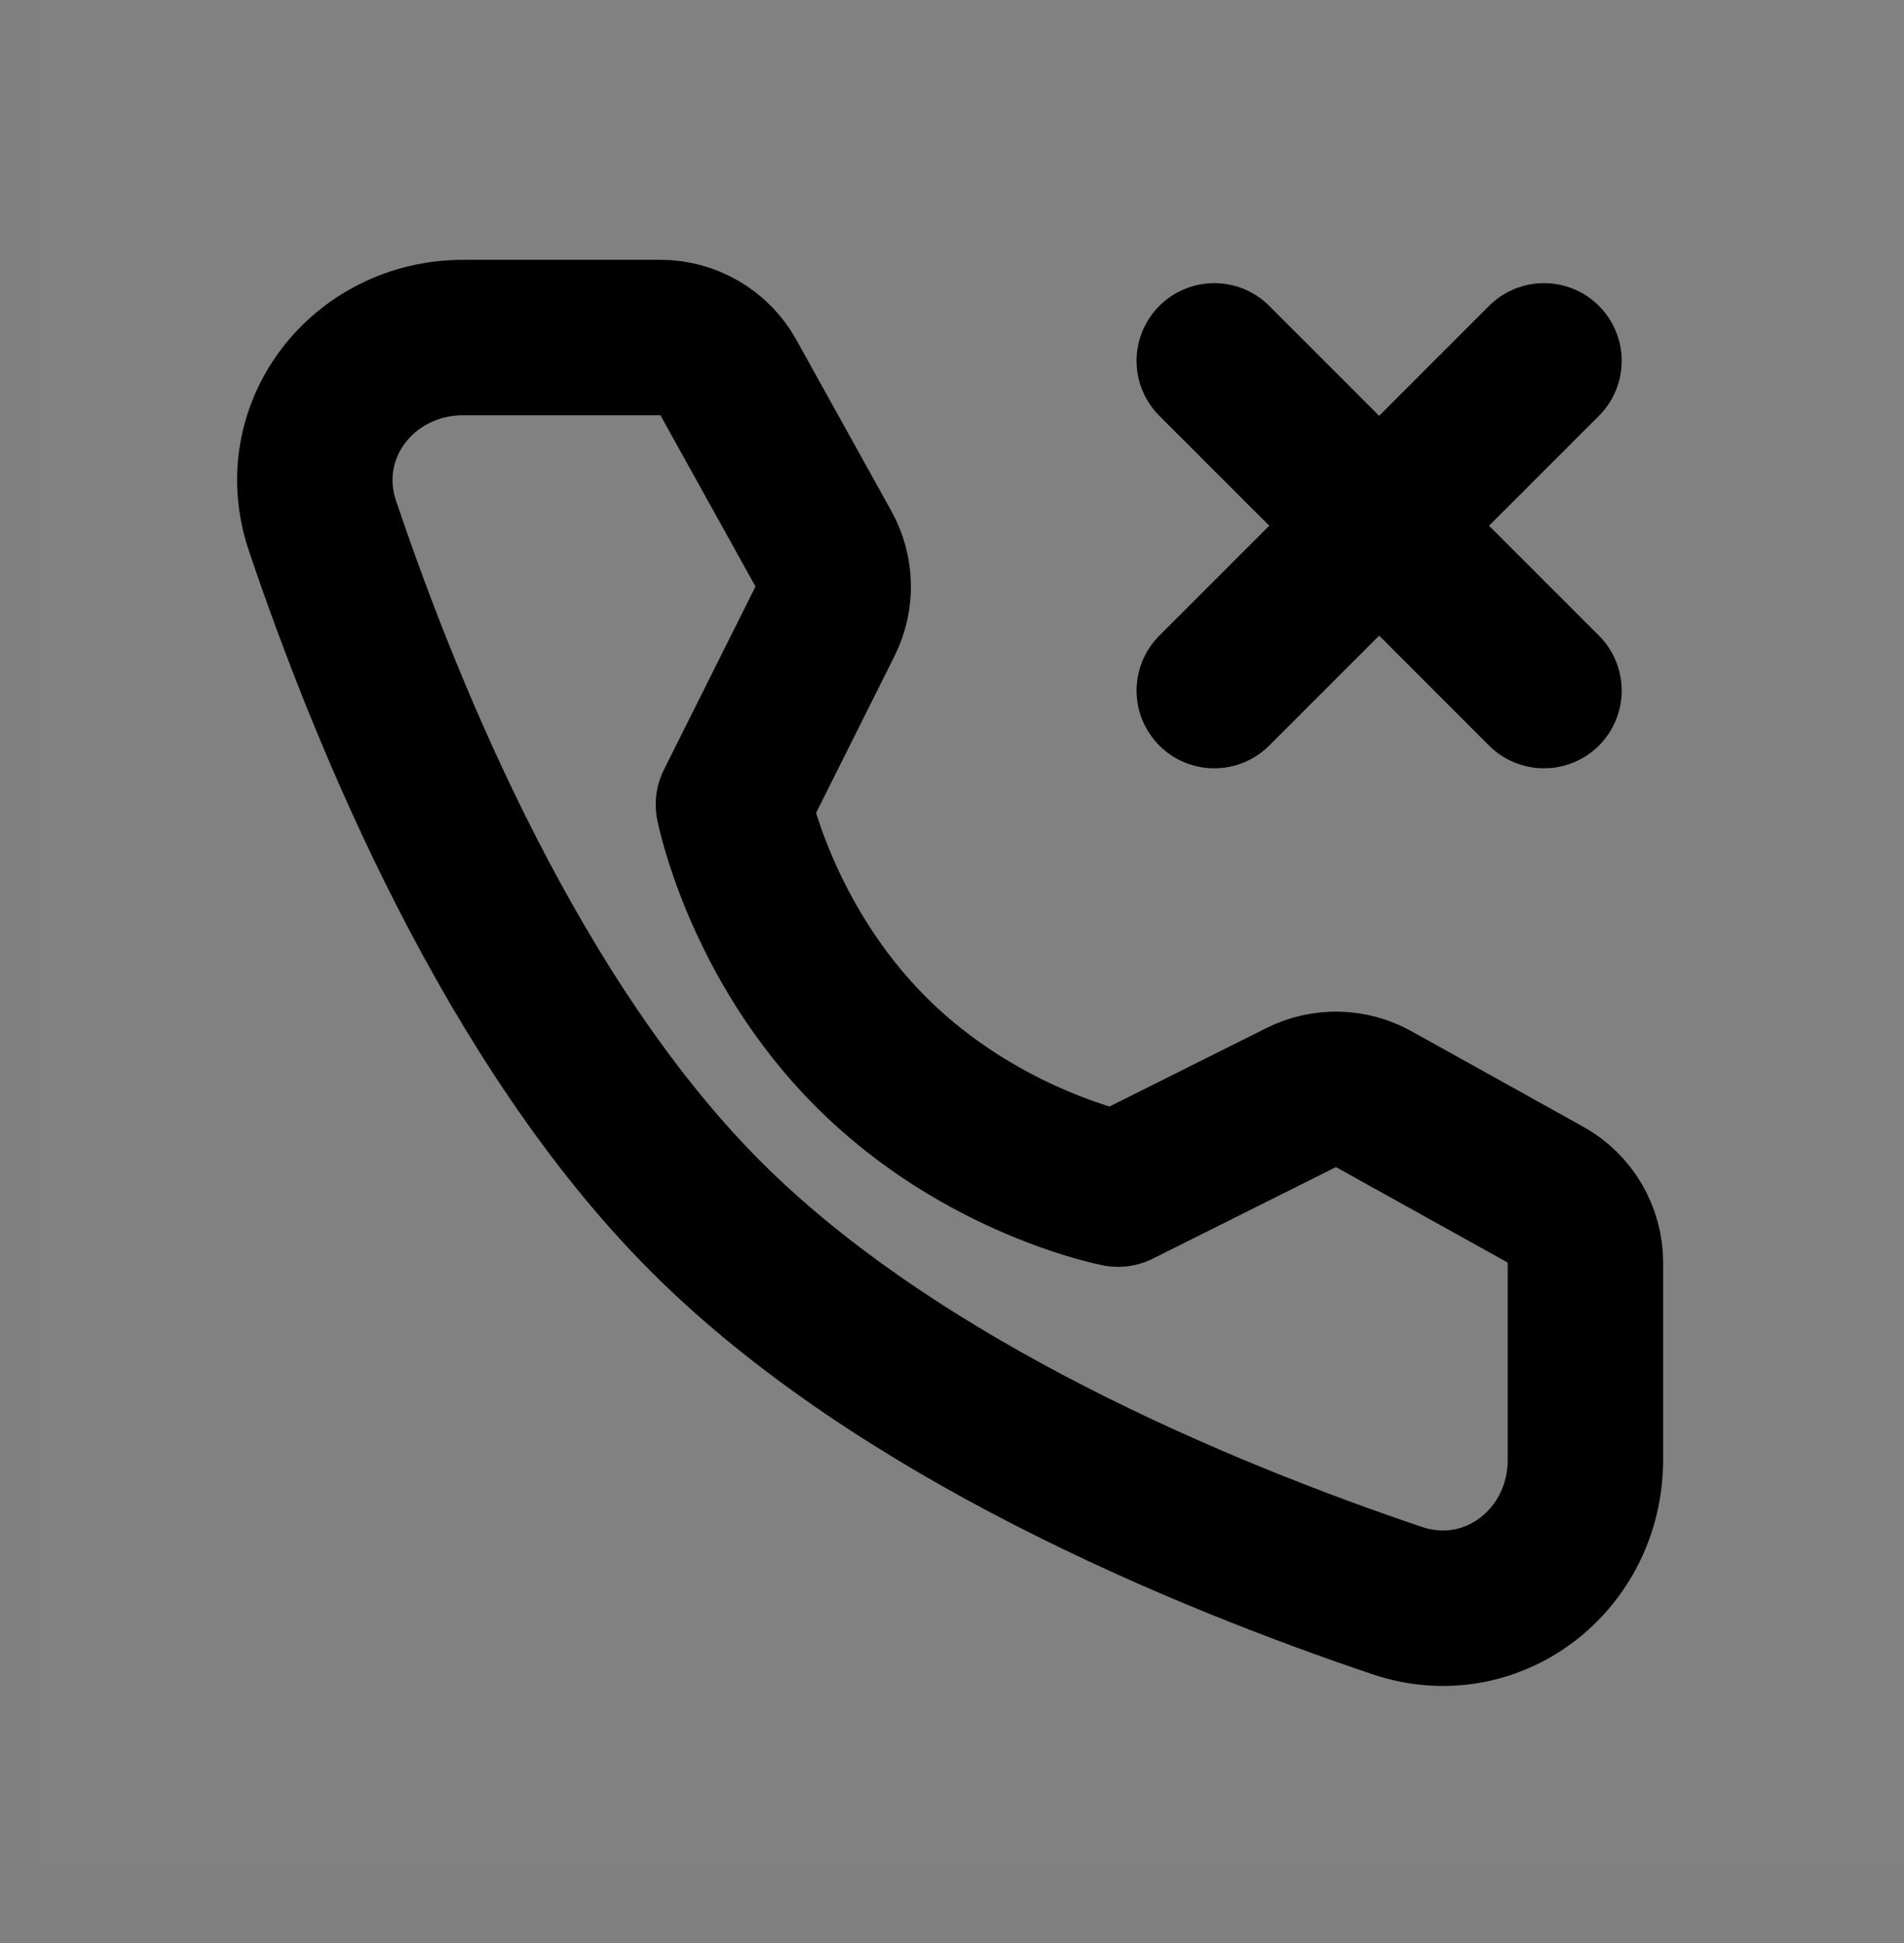 <svg viewBox="0 0 49 50" fill="none" xmlns="http://www.w3.org/2000/svg"><rect x="0" y="0" width="49" height="50" fill="#808080" stroke="none"/><rect width="48" height="48" transform="translate(1)" fill="white" fill-opacity="0.01"/><path d="M16.996 8.686C17.723 8.686 18.392 9.08 18.745 9.715L21.191 14.122C21.512 14.699 21.527 15.397 21.232 15.987L18.875 20.701C18.875 20.701 19.558 24.212 22.416 27.071C25.275 29.929 28.774 30.6 28.774 30.6L33.487 28.244C34.078 27.948 34.776 27.964 35.353 28.285L39.773 30.742C40.407 31.095 40.801 31.764 40.801 32.49L40.801 37.563C40.801 40.147 38.401 42.013 35.953 41.187C30.925 39.49 23.12 36.26 18.174 31.313C13.227 26.366 9.996 18.562 8.3 13.534C7.474 11.086 9.34 8.686 11.924 8.686L16.996 8.686Z" fill="none" stroke="currentColor" stroke-width="4" stroke-linejoin="round"/><path d="M39.735 9.286L31.25 17.771" stroke="currentColor" stroke-width="4" stroke-linecap="round" stroke-linejoin="round"/><path d="M31.25 9.286L39.735 17.771" stroke="currentColor" stroke-width="4" stroke-linecap="round" stroke-linejoin="round"/></svg>